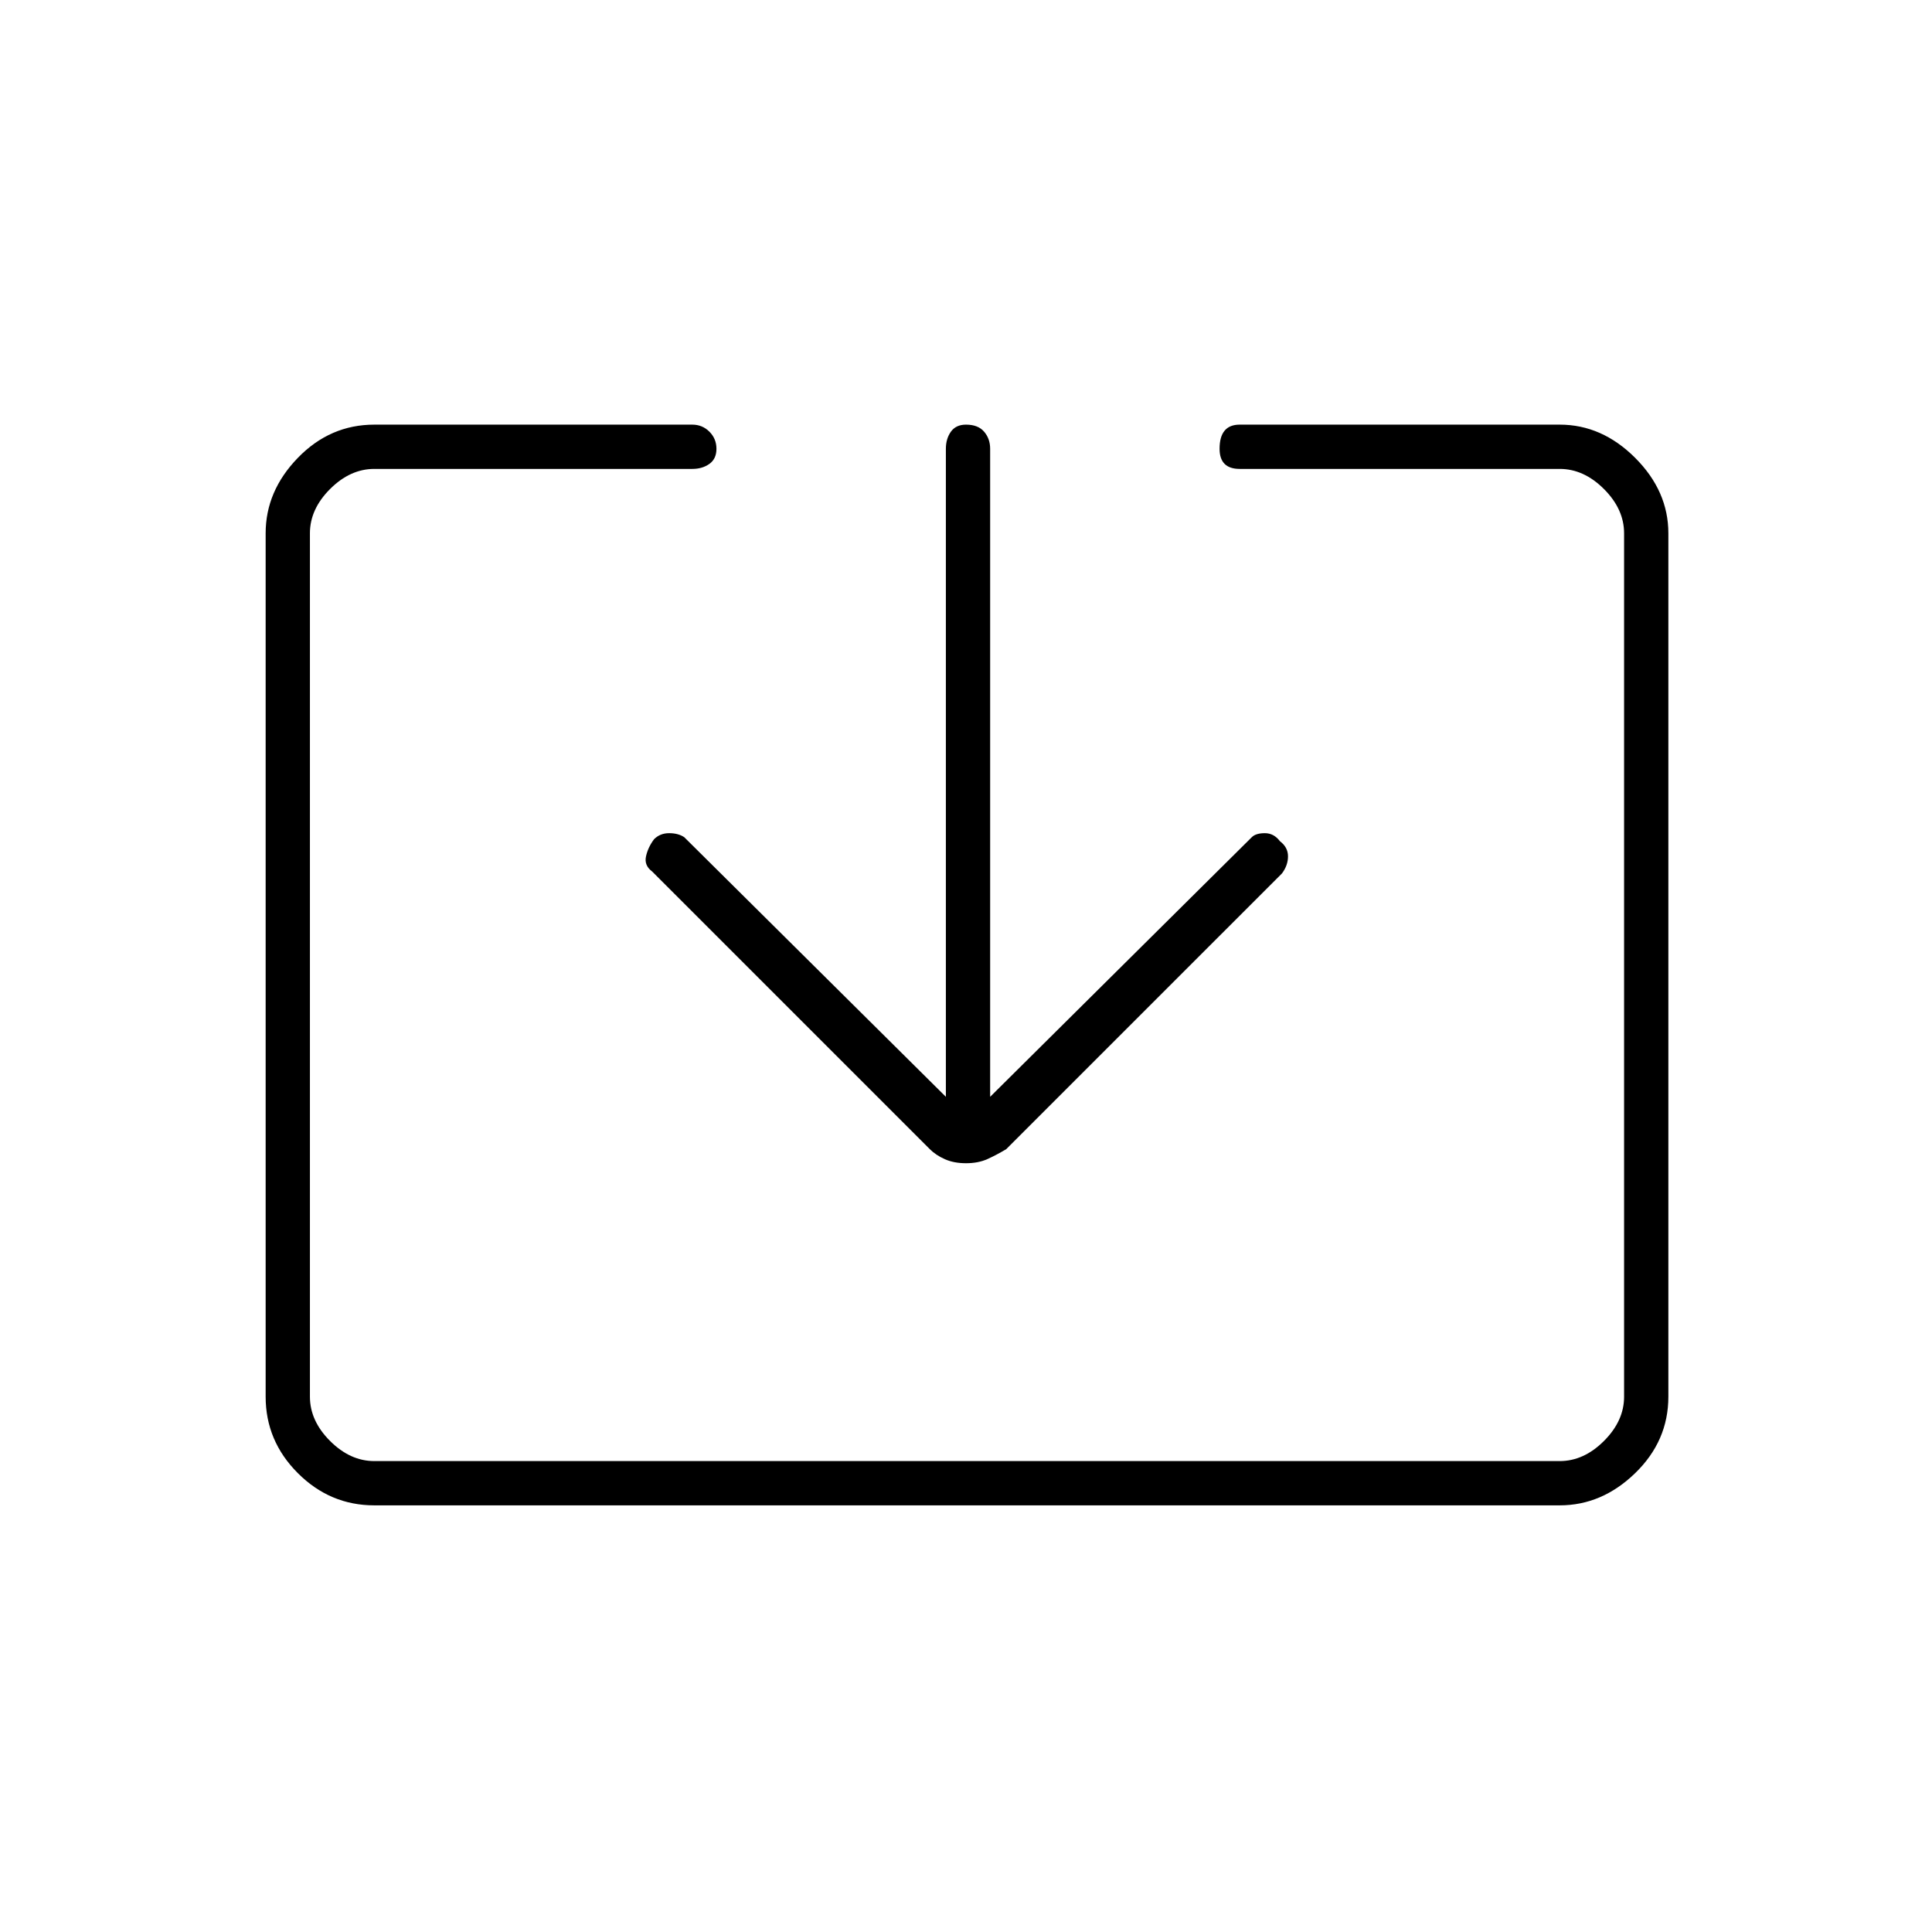<svg xmlns="http://www.w3.org/2000/svg" height="48" width="48"><path d="M9.3 37.4q-1.1 0-1.9-.8-.8-.8-.8-1.9V13.25q0-1.05.8-1.875t1.9-.825h7.9q.25 0 .425.175t.175.425q0 .25-.175.375t-.425.125H9.3q-.6 0-1.1.5-.5.5-.5 1.1V34.7q0 .6.5 1.1.5.5 1.1.5h29.45q.6 0 1.1-.5.5-.5.5-1.1V13.25q0-.6-.5-1.1-.5-.5-1.1-.5H30.8q-.25 0-.375-.125t-.125-.375q0-.3.125-.45.125-.15.375-.15h7.95q1.05 0 1.875.825t.825 1.875V34.7q0 1.1-.825 1.9-.825.8-1.875.8ZM24 28.9q-.3 0-.525-.1-.225-.1-.375-.25l-6.9-6.9q-.2-.15-.15-.375.05-.225.2-.425.15-.15.375-.15t.375.1l6.5 6.45v-16.1q0-.25.125-.425T24 10.55q.3 0 .45.175.15.175.15.425v16.1l6.5-6.45q.1-.1.325-.1t.375.2q.2.15.2.375t-.15.425L25 28.55q-.25.15-.475.25-.225.1-.525.1Z"/></svg>